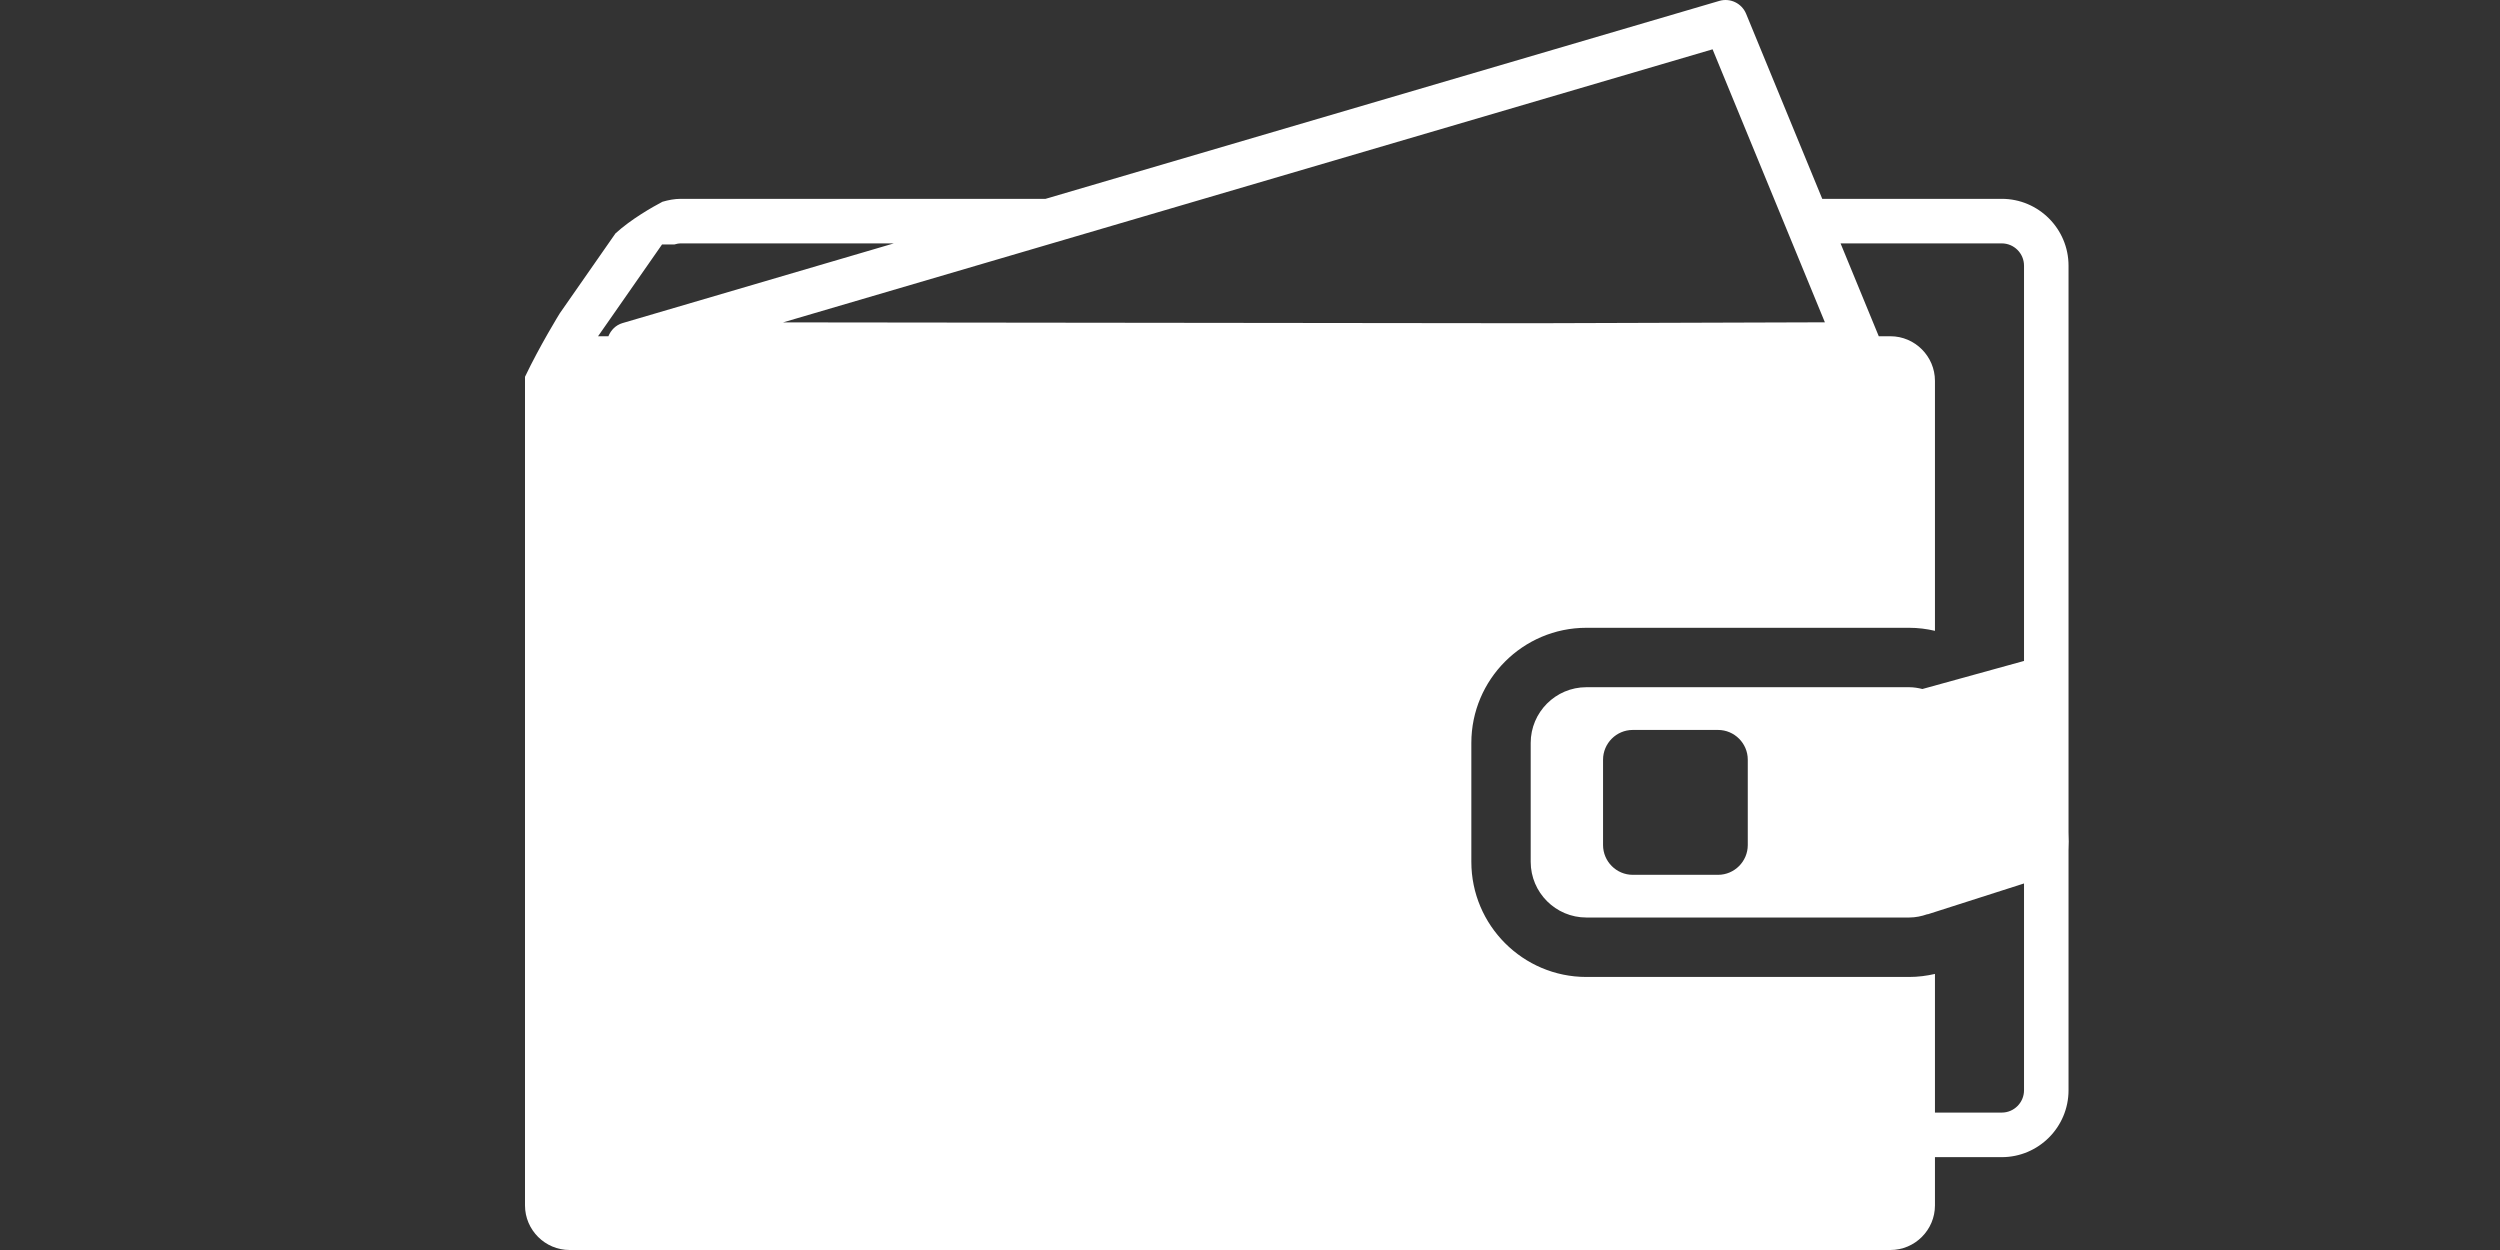 <?xml version="1.0" encoding="UTF-8" standalone="no"?>
<svg width="400px" height="200px" viewBox="0 0 400 200" version="1.1" xmlns="http://www.w3.org/2000/svg" xmlns:xlink="http://www.w3.org/1999/xlink" xmlns:sketch="http://www.bohemiancoding.com/sketch/ns">
    <rect x="0" y="0" width="400" height="200" fill="#333333" stroke="none"/>
    <!-- Generator: Sketch 3.4.4 (17249) - http://www.bohemiancoding.com/sketch -->
    <title>settlement</title>
    <desc>Created with Sketch.</desc>
    <defs></defs>
    <g id="Page-1" stroke="none" stroke-width="1" fill="none" fill-rule="evenodd" sketch:type="MSPage">
        <path d="M330.965,133.152 L330.965,42.508 C330.965,36.608 326.17,31.814 320.282,31.814 L291.56,31.814 L279.38,2.212 C278.685,0.52 276.825,-0.37 275.083,0.146 L167.288,31.814 L108.939,31.814 C107.909,31.814 106.933,32.007 105.992,32.282 C104.389,33.125 100.986,35.057 98.478,37.34 L89.567,50.13 C89.561,50.13 86.356,55.334 84,60.286 L84,192.87 C84,196.792 87.21,200 91.128,200 L302.471,200 C306.389,200 309.593,196.792 309.593,192.87 L309.593,185.144 L320.282,185.144 C326.17,185.144 330.965,180.344 330.965,174.443 L330.965,136.014 C331.012,135.148 331.012,134.182 330.965,133.152 L330.965,133.152 Z M245.501,51.716 L125.293,51.581 L274.013,7.89 L291.981,51.57 L245.501,51.716 L245.501,51.716 Z M98.25,50.13 L105.927,39.113 L107.909,39.113 C108.237,39.014 108.576,38.943 108.939,38.943 L143.011,38.943 L99.589,51.698 C98.519,52.015 97.741,52.822 97.343,53.8 L95.689,53.8 L98.25,50.13 L98.25,50.13 Z M323.843,105.751 L319.475,106.957 L307.582,110.241 C306.903,110.071 306.202,109.954 305.465,109.954 L253.816,109.954 C248.904,109.954 244.911,113.958 244.911,118.869 L244.911,137.887 C244.911,142.804 248.904,146.802 253.816,146.802 L305.465,146.802 C306.488,146.802 307.459,146.597 308.371,146.275 C308.4,146.27 308.424,146.287 308.453,146.281 L323.516,141.458 L323.843,141.353 L323.843,174.443 C323.843,176.41 322.247,178.014 320.282,178.014 L309.593,178.014 L309.593,155.829 C308.266,156.133 306.886,156.314 305.465,156.314 L253.816,156.314 C243.671,156.314 235.415,148.049 235.415,137.887 L235.415,118.869 C235.415,108.713 243.671,100.447 253.816,100.447 L305.465,100.447 C306.886,100.447 308.266,100.623 309.593,100.933 L309.593,60.935 C309.593,57.014 306.389,53.8 302.471,53.8 L300.6,53.8 C300.594,53.788 300.594,53.777 300.588,53.765 L294.49,38.943 L320.282,38.943 C322.247,38.943 323.843,40.541 323.843,42.508 L323.843,105.751 L323.843,105.751 Z M279.644,121.544 L279.644,135.212 C279.644,137.829 277.503,139.971 274.89,139.971 L261.236,139.971 C258.628,139.971 256.488,137.829 256.488,135.212 L256.488,121.544 C256.488,118.933 258.628,116.791 261.236,116.791 L274.89,116.791 C277.503,116.791 279.644,118.933 279.644,121.544 L279.644,121.544 Z" id="Fill-80" fill="#FFFFFF" sketch:type="MSShapeGroup"></path>
    </g>
</svg>